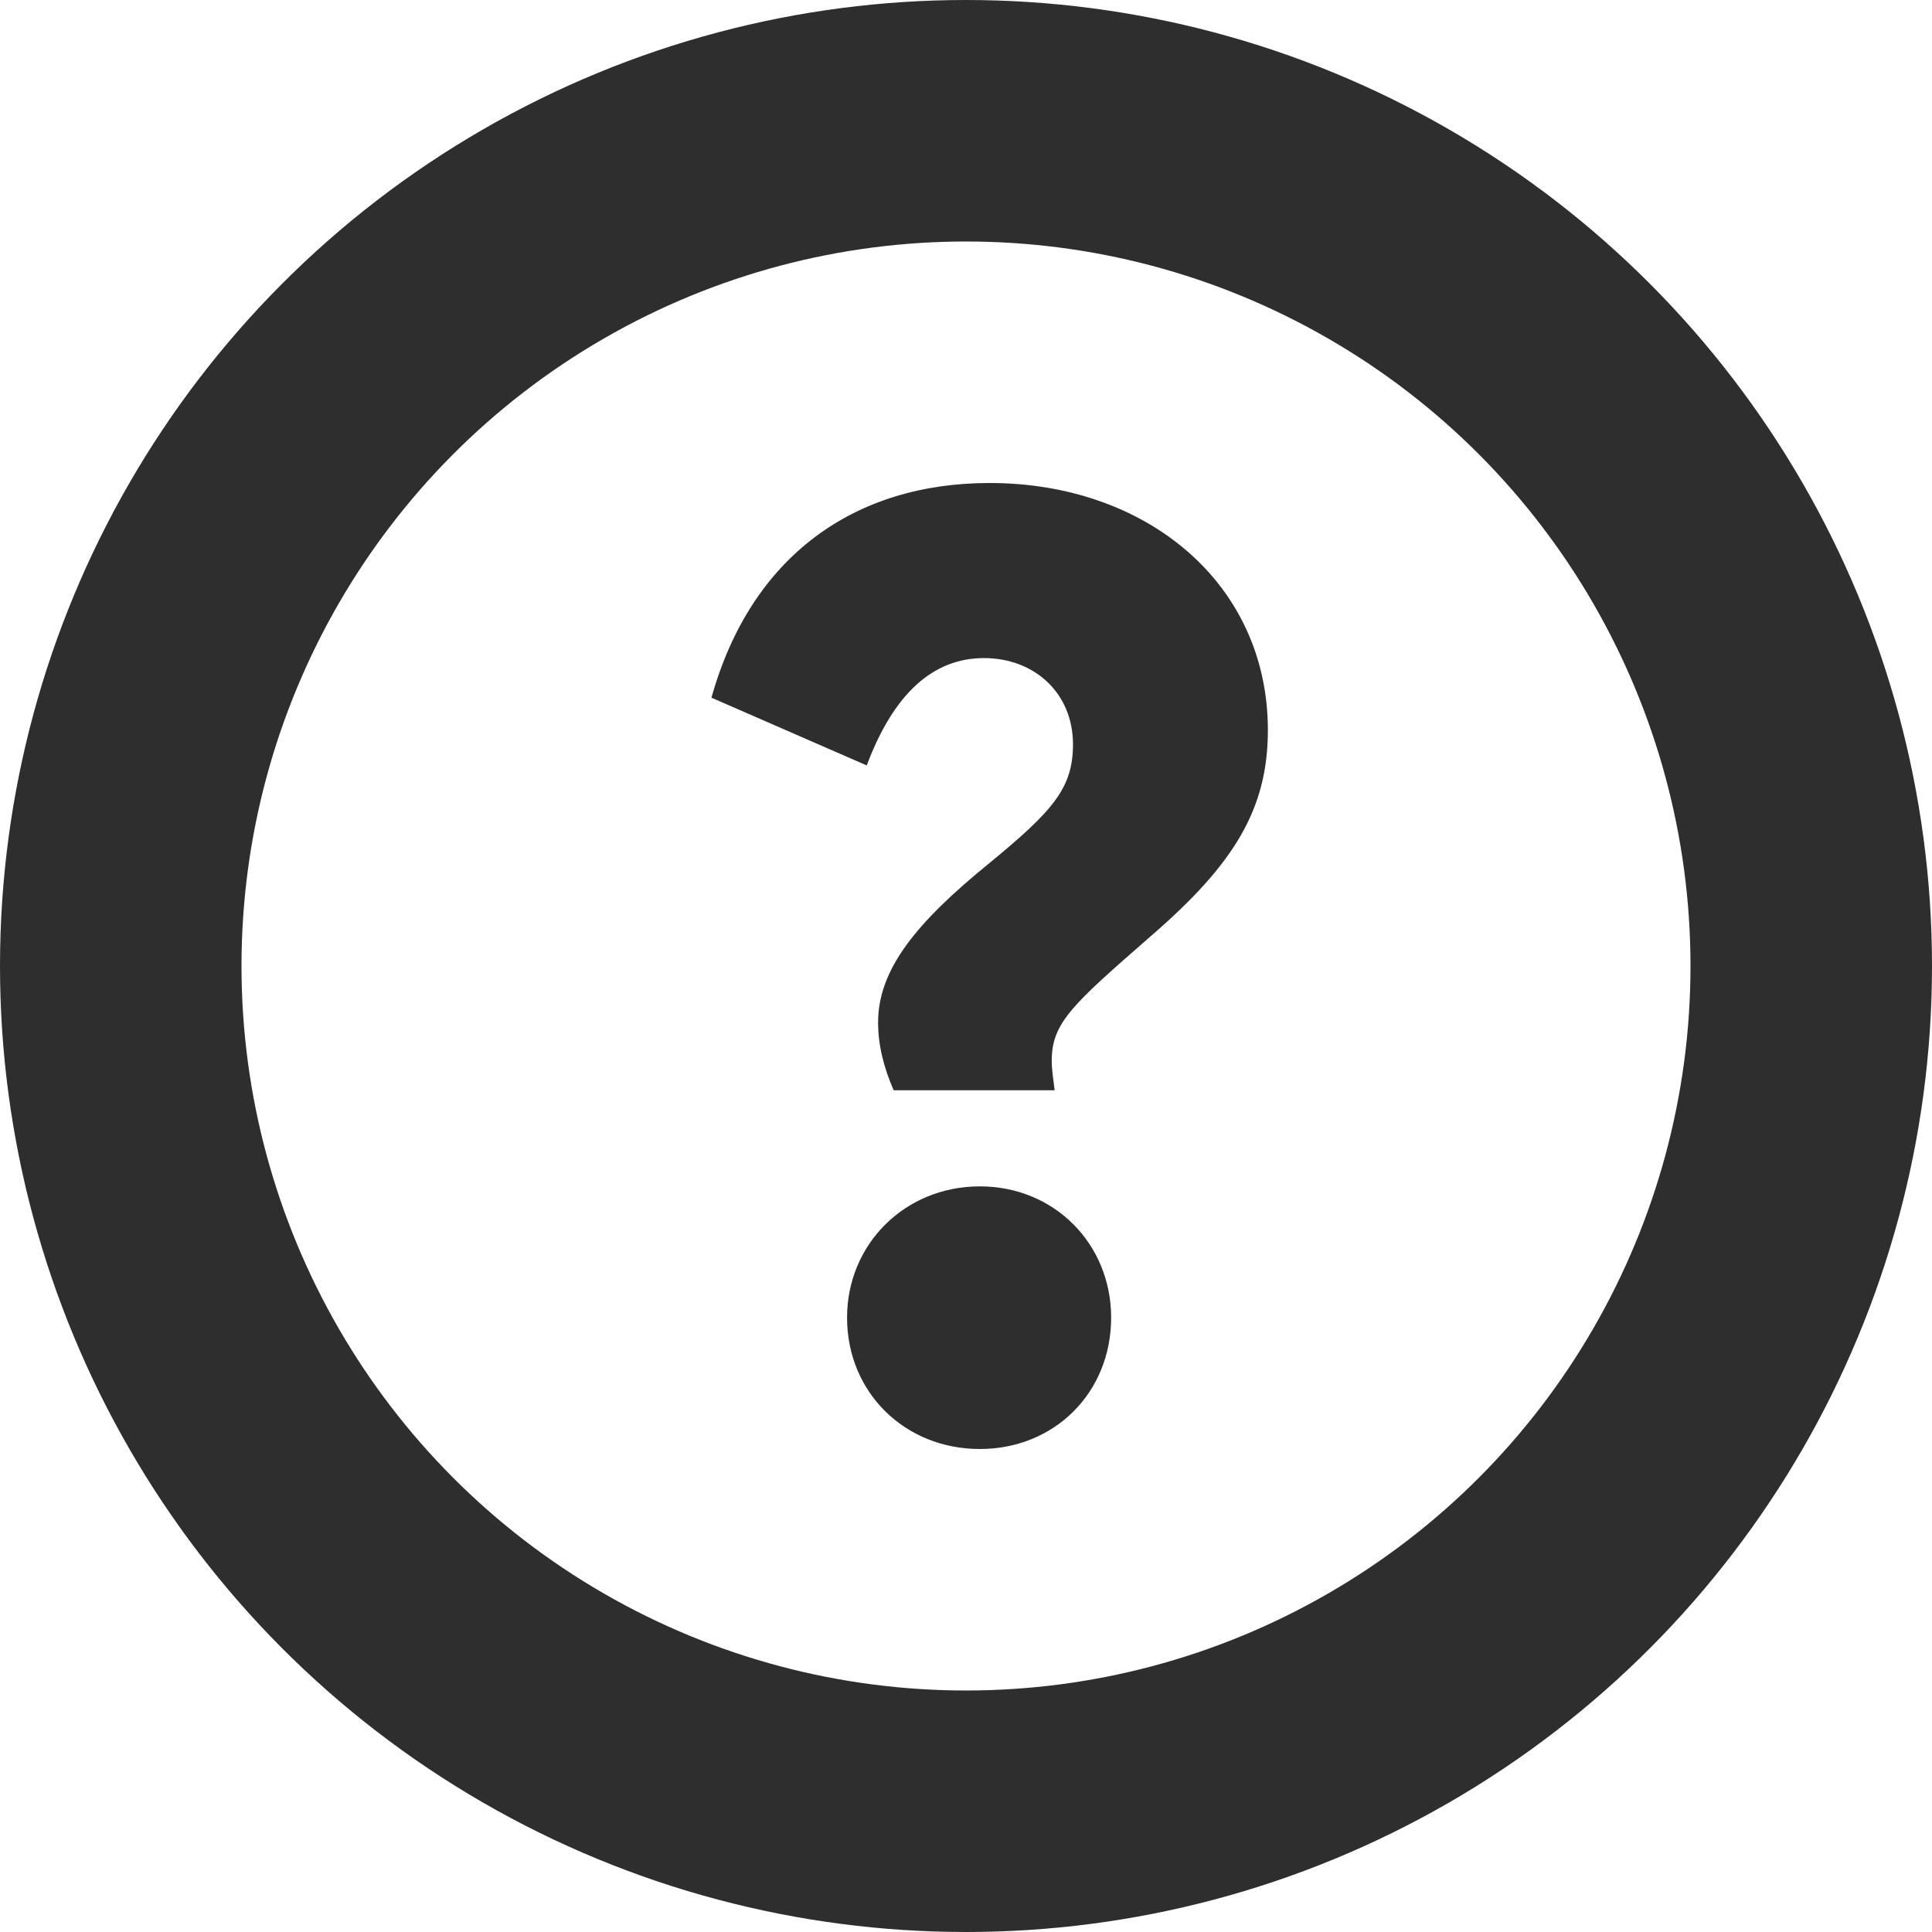 <svg width="16" height="16" viewBox="0 0 16 16" fill="none" xmlns="http://www.w3.org/2000/svg">
<circle cx="8" cy="8" r="7" stroke="#2E2E2E" stroke-width="2"/>
<path d="M7.272 8.468C7.272 8.655 7.319 8.842 7.401 9.029H8.734C8.722 8.936 8.71 8.854 8.71 8.784C8.71 8.468 8.886 8.316 9.529 7.754C10.219 7.158 10.5 6.702 10.5 6.047C10.5 4.83 9.494 4 8.196 4C7.073 4 6.219 4.608 5.892 5.778L7.178 6.339C7.401 5.743 7.728 5.45 8.149 5.45C8.57 5.45 8.886 5.743 8.886 6.164C8.886 6.526 8.722 6.713 8.196 7.146C7.576 7.649 7.272 8.035 7.272 8.468ZM7.015 10.912C7.015 11.532 7.494 12 8.114 12C8.734 12 9.202 11.532 9.202 10.912C9.202 10.304 8.734 9.825 8.114 9.825C7.494 9.825 7.015 10.304 7.015 10.912Z" fill="#2E2E2E"/>
</svg>
